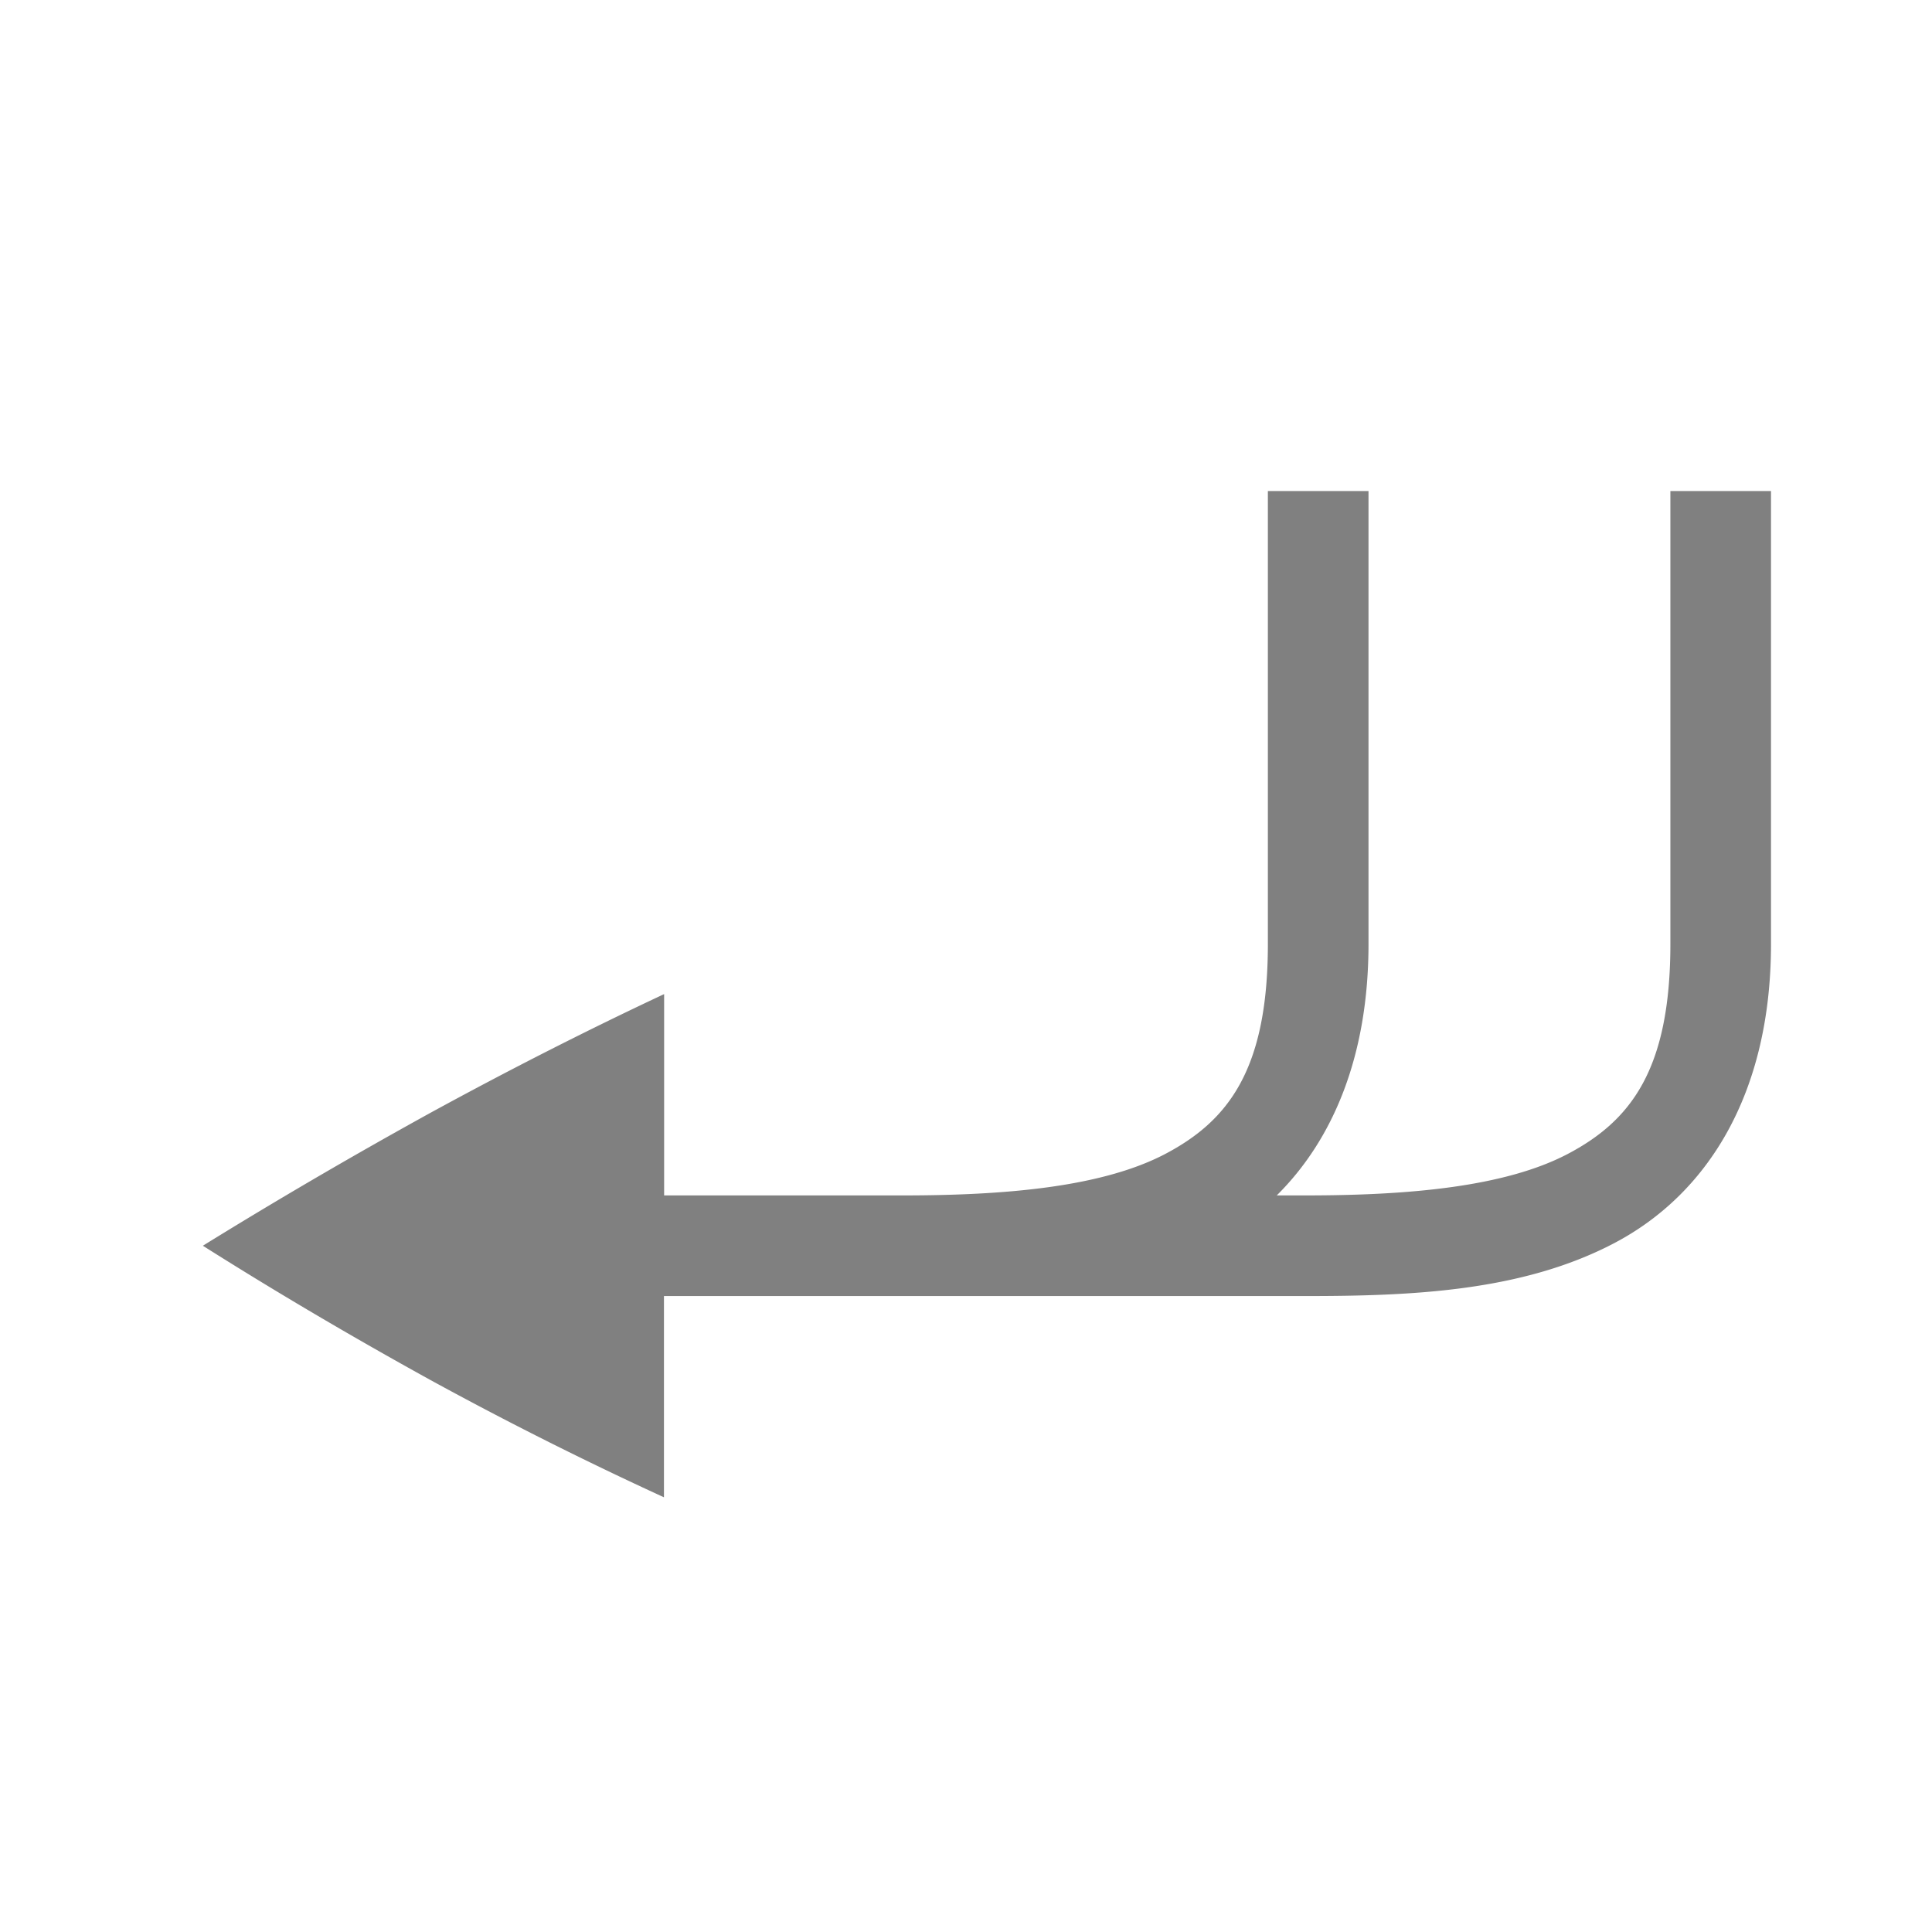 <?xml version="1.0" encoding="UTF-8" standalone="no"?>
<svg
   height="24"
   width="24"
   version="1.1"
   id="svg8"
   sodipodi:docname="reply-all.svg"
   inkscape:version="1.1 (ce6663b3b7, 2021-05-25)"
   xmlns:inkscape="http://www.inkscape.org/namespaces/inkscape"
   xmlns:sodipodi="http://sodipodi.sourceforge.net/DTD/sodipodi-0.dtd"
   xmlns="http://www.w3.org/2000/svg"
   xmlns:svg="http://www.w3.org/2000/svg">
  <defs
     id="defs12" />
  <sodipodi:namedview
     id="namedview10"
     pagecolor="#ffffff"
     bordercolor="#666666"
     borderopacity="1.0"
     inkscape:pageshadow="2"
     inkscape:pageopacity="0.0"
     inkscape:pagecheckerboard="0"
     showgrid="false"
     inkscape:zoom="28"
     inkscape:cx="9.7678571"
     inkscape:cy="7.3928571"
     inkscape:window-width="1920"
     inkscape:window-height="1043"
     inkscape:window-x="1920"
     inkscape:window-y="0"
     inkscape:window-maximized="1"
     inkscape:current-layer="svg8"
     inkscape:snap-page="true" />
  <path
     id="path2"
     style="color:#000000;line-height:normal;font-variant-ligatures:none;font-variant-position:normal;font-variant-caps:normal;font-variant-numeric:normal;font-variant-alternates:normal;font-feature-settings:normal;text-indent:0;text-align:start;text-decoration-line:none;text-decoration-style:solid;text-decoration-color:#000000;text-transform:none;shape-padding:0;isolation:auto;mix-blend-mode:normal;fill:#808080;stroke-width:1;marker:none"
     d="m 15.75,6.1 v 5.625 c 0,1.562 -0.492,2.199 -1.279,2.612 -0.789,0.412 -1.992,0.513 -3.257,0.513 h -2.964 v -2.5 h -0.002 c -0.951,0.446 -1.918,0.937 -2.903,1.475 -0.977,0.539 -1.918,1.089 -2.825,1.65 0.906,0.573 1.85,1.129 2.825,1.667 a 46.219,46.219 0 0 0 2.903,1.458 v -2.5 h 7.966 c 1.315,0 2.692,-0.055 3.838,-0.657 1.149,-0.603 1.948,-1.843 1.948,-3.718 v -5.625 h -1.25 v 5.625 c 0,1.562 -0.492,2.199 -1.279,2.612 -0.789,0.412 -1.992,0.513 -3.257,0.513 h -0.354 c 0.698,-0.691 1.14,-1.732 1.14,-3.125 v -5.625 z" />
</svg>
